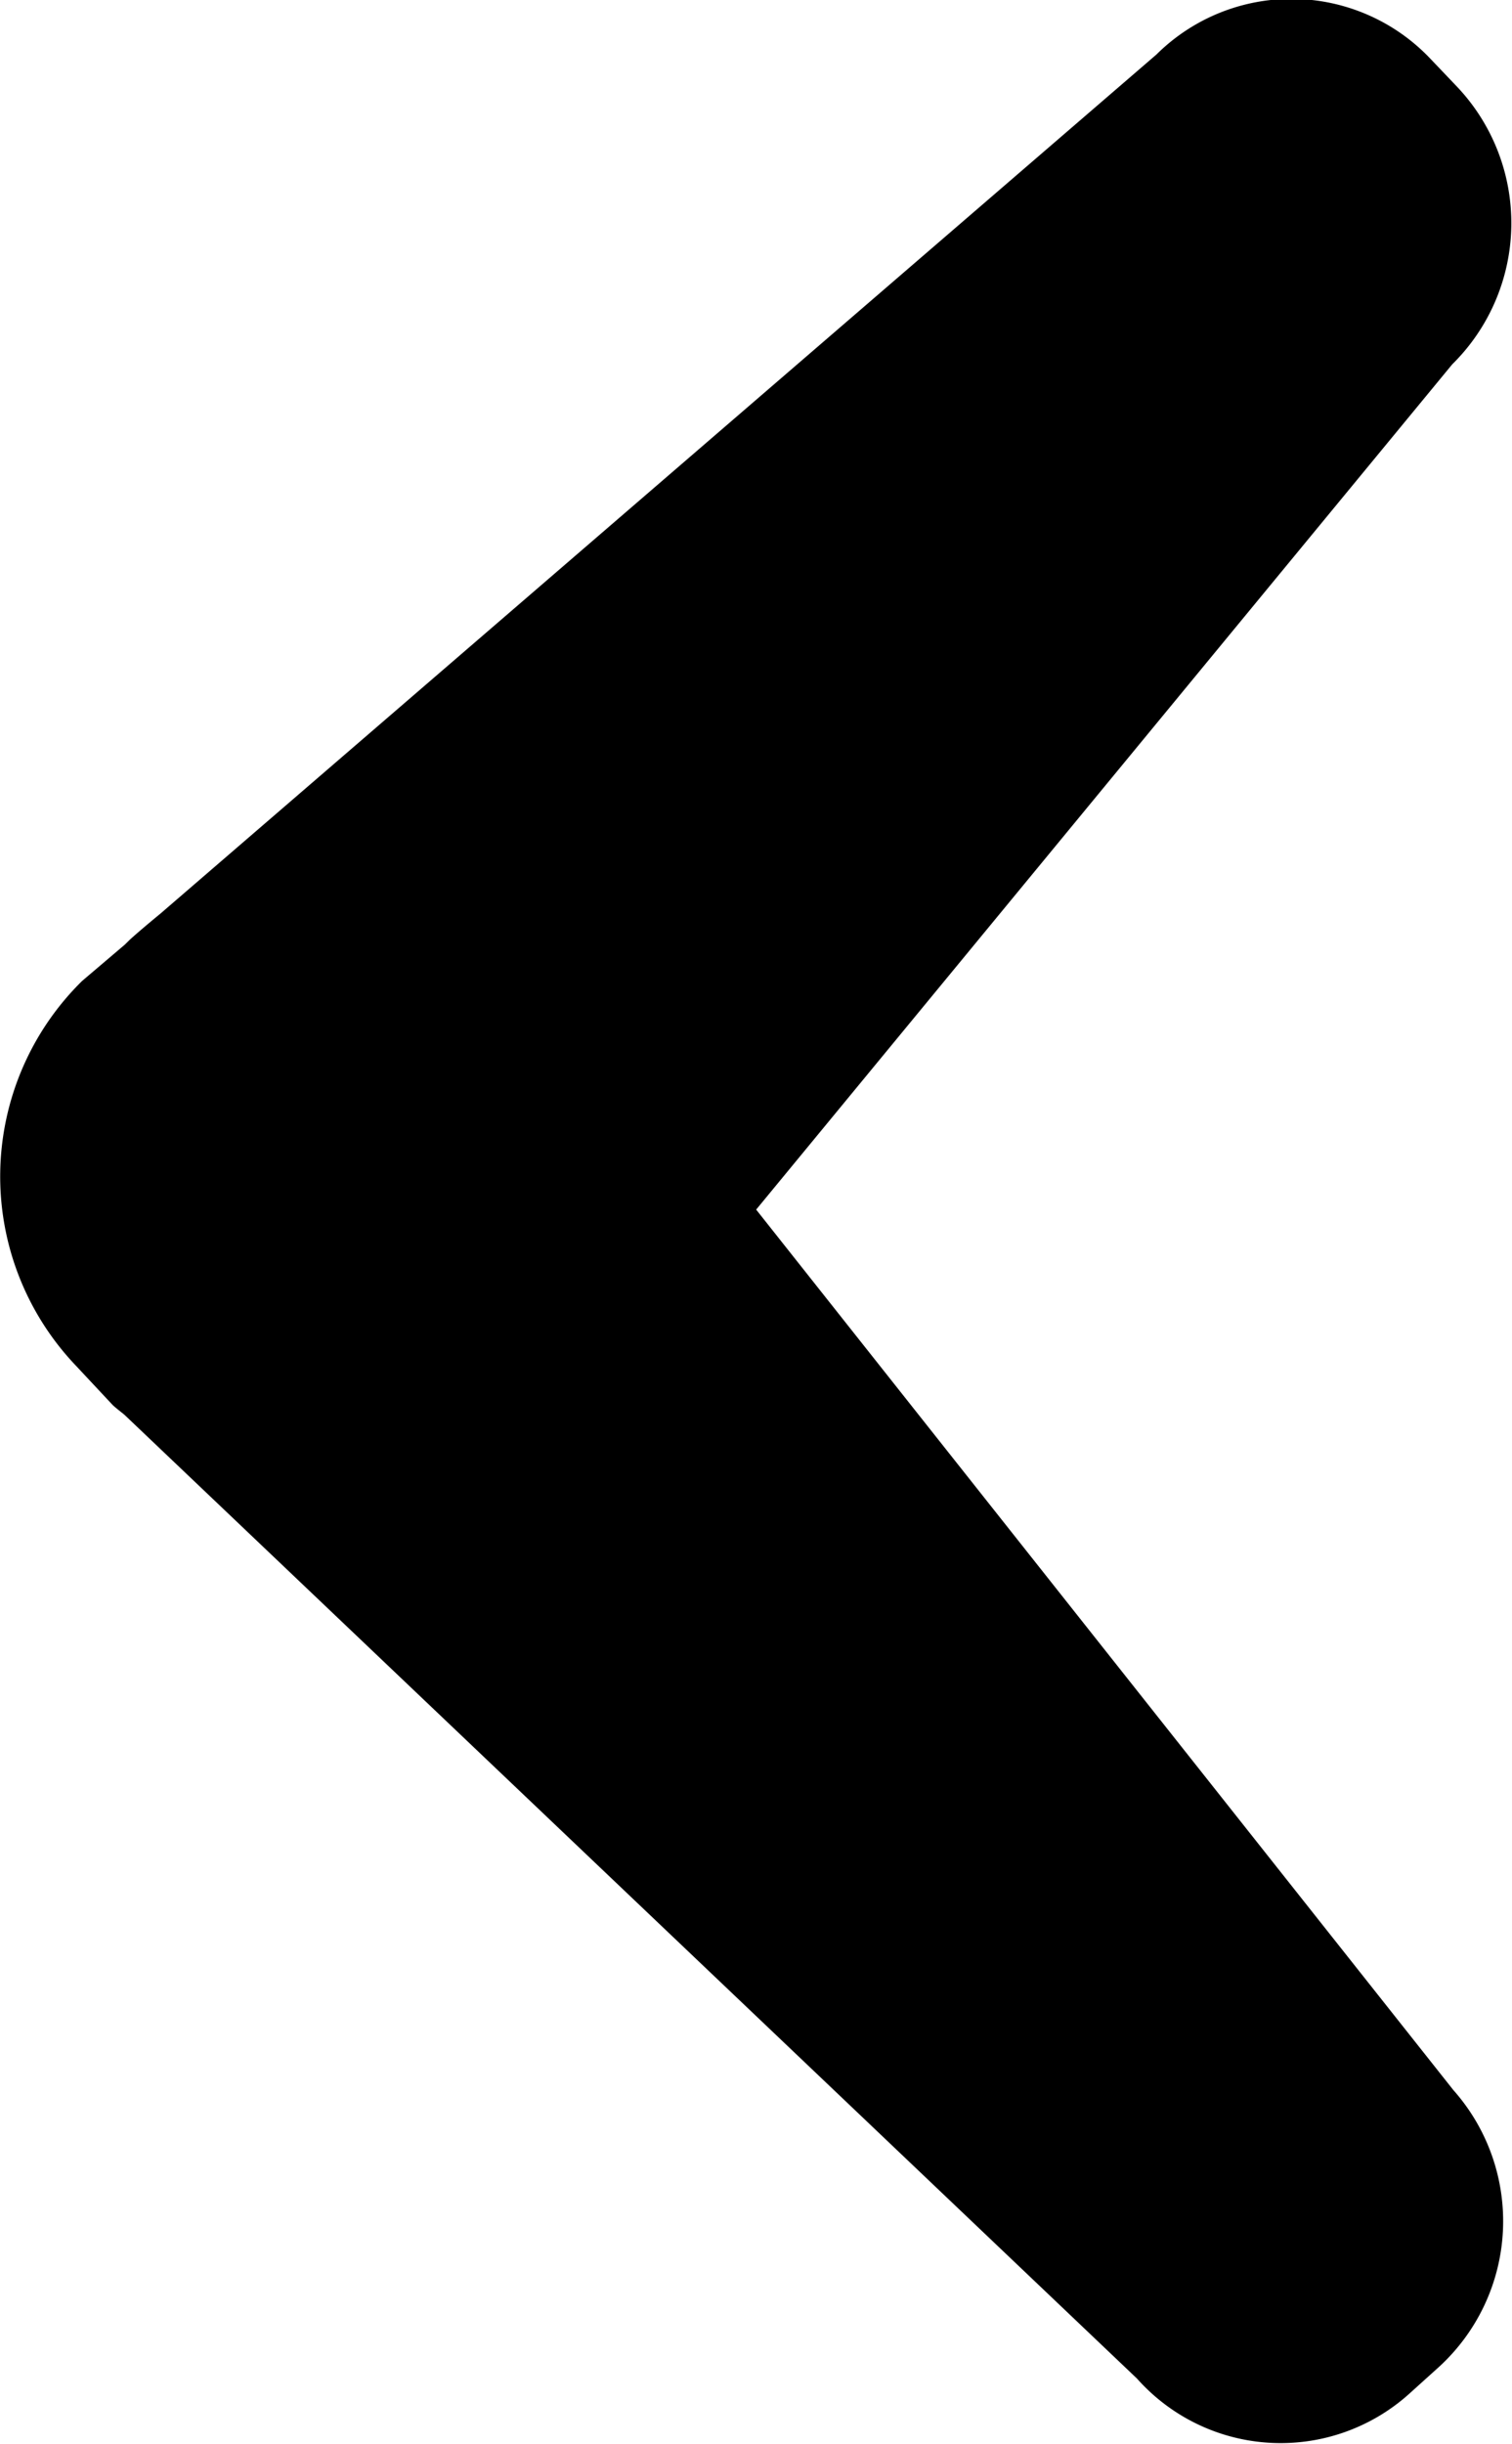 <svg xmlns="http://www.w3.org/2000/svg" width="14.157" height="22.87" viewBox="0 0 14.157 22.87"><defs><style>.cls-1{fill-rule:evenodd}</style></defs><path class="cls-1" d="M.769 9.18l.4-.34.051-.05c.089-.08.185-.16.282-.24L10.828.51a1.793 1.793 0 0 1 2.565.04l.248.26a1.856 1.856 0 0 1-.044 2.6L7.08 11.32l6.528 8.24a1.848 1.848 0 0 1-.134 2.59l-.266.24a1.8 1.8 0 0 1-2.562-.13l-9.481-9.02c-.037-.03-.076-.06-.109-.09l-.346-.37a2.566 2.566 0 0 1 .059-3.6z"/></svg>